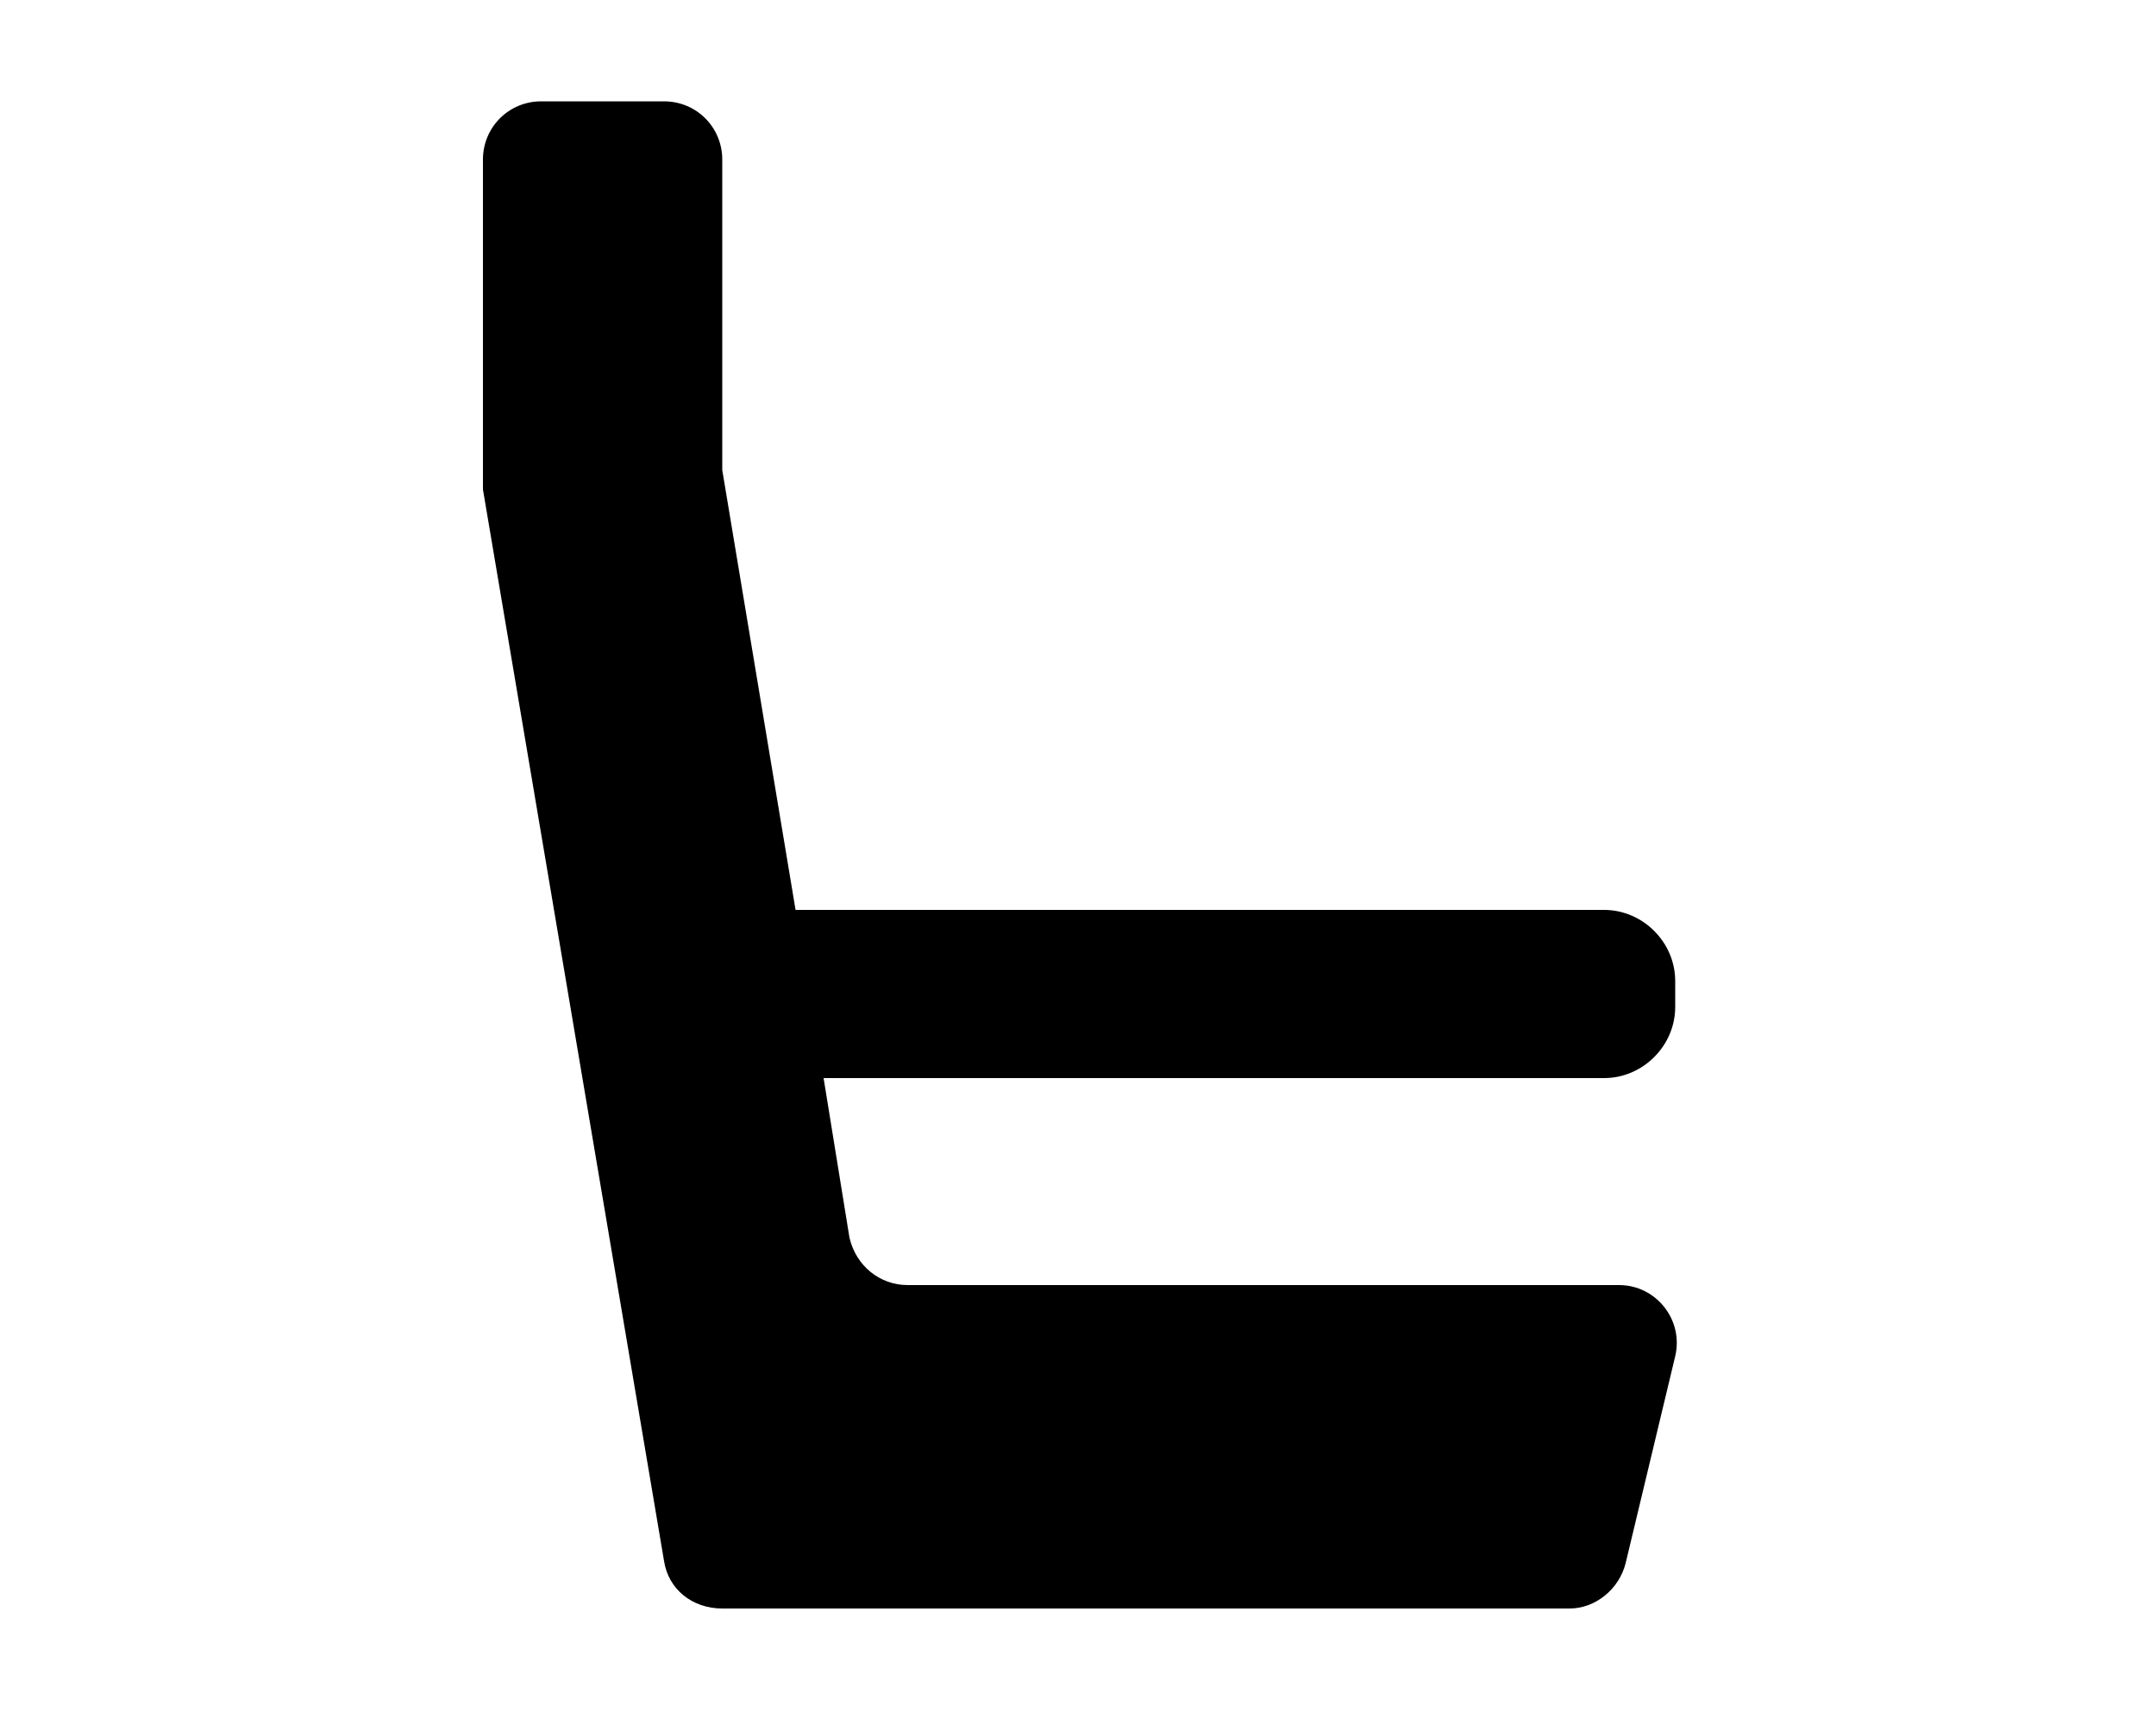 <?xml version="1.0" encoding="utf-8"?>
<!-- Generator: Adobe Illustrator 24.0.0, SVG Export Plug-In . SVG Version: 6.00 Build 0)  -->
<svg version="1.1" id="Capa_1" xmlns="http://www.w3.org/2000/svg" xmlns:xlink="http://www.w3.org/1999/xlink" x="0px" y="0px"
	 viewBox="0 0 100 79.4" style="enable-background:new 0 0 100 79.4;" xml:space="preserve">
<path d="M77.7,46.7v-1.2c0-1.8-1.5-3.3-3.3-3.3H36.9l-3.4-20.4c0-0.1,0-0.3,0-0.4v-14c0-1.5-1.2-2.7-2.7-2.7h-5.7
	c-1.5,0-2.7,1.2-2.7,2.7v14.8c0,0.2,0,0.3,0,0.5l8.4,49.7c0.2,1.3,1.3,2.2,2.7,2.2h39.3c1.2,0,2.3-0.9,2.6-2.1l2.3-9.6
	c0.4-1.7-0.9-3.3-2.6-3.3h-33c-1.3,0-2.4-0.9-2.7-2.2L38.2,50h36.2C76.2,50,77.7,48.5,77.7,46.7z"/>
</svg>
